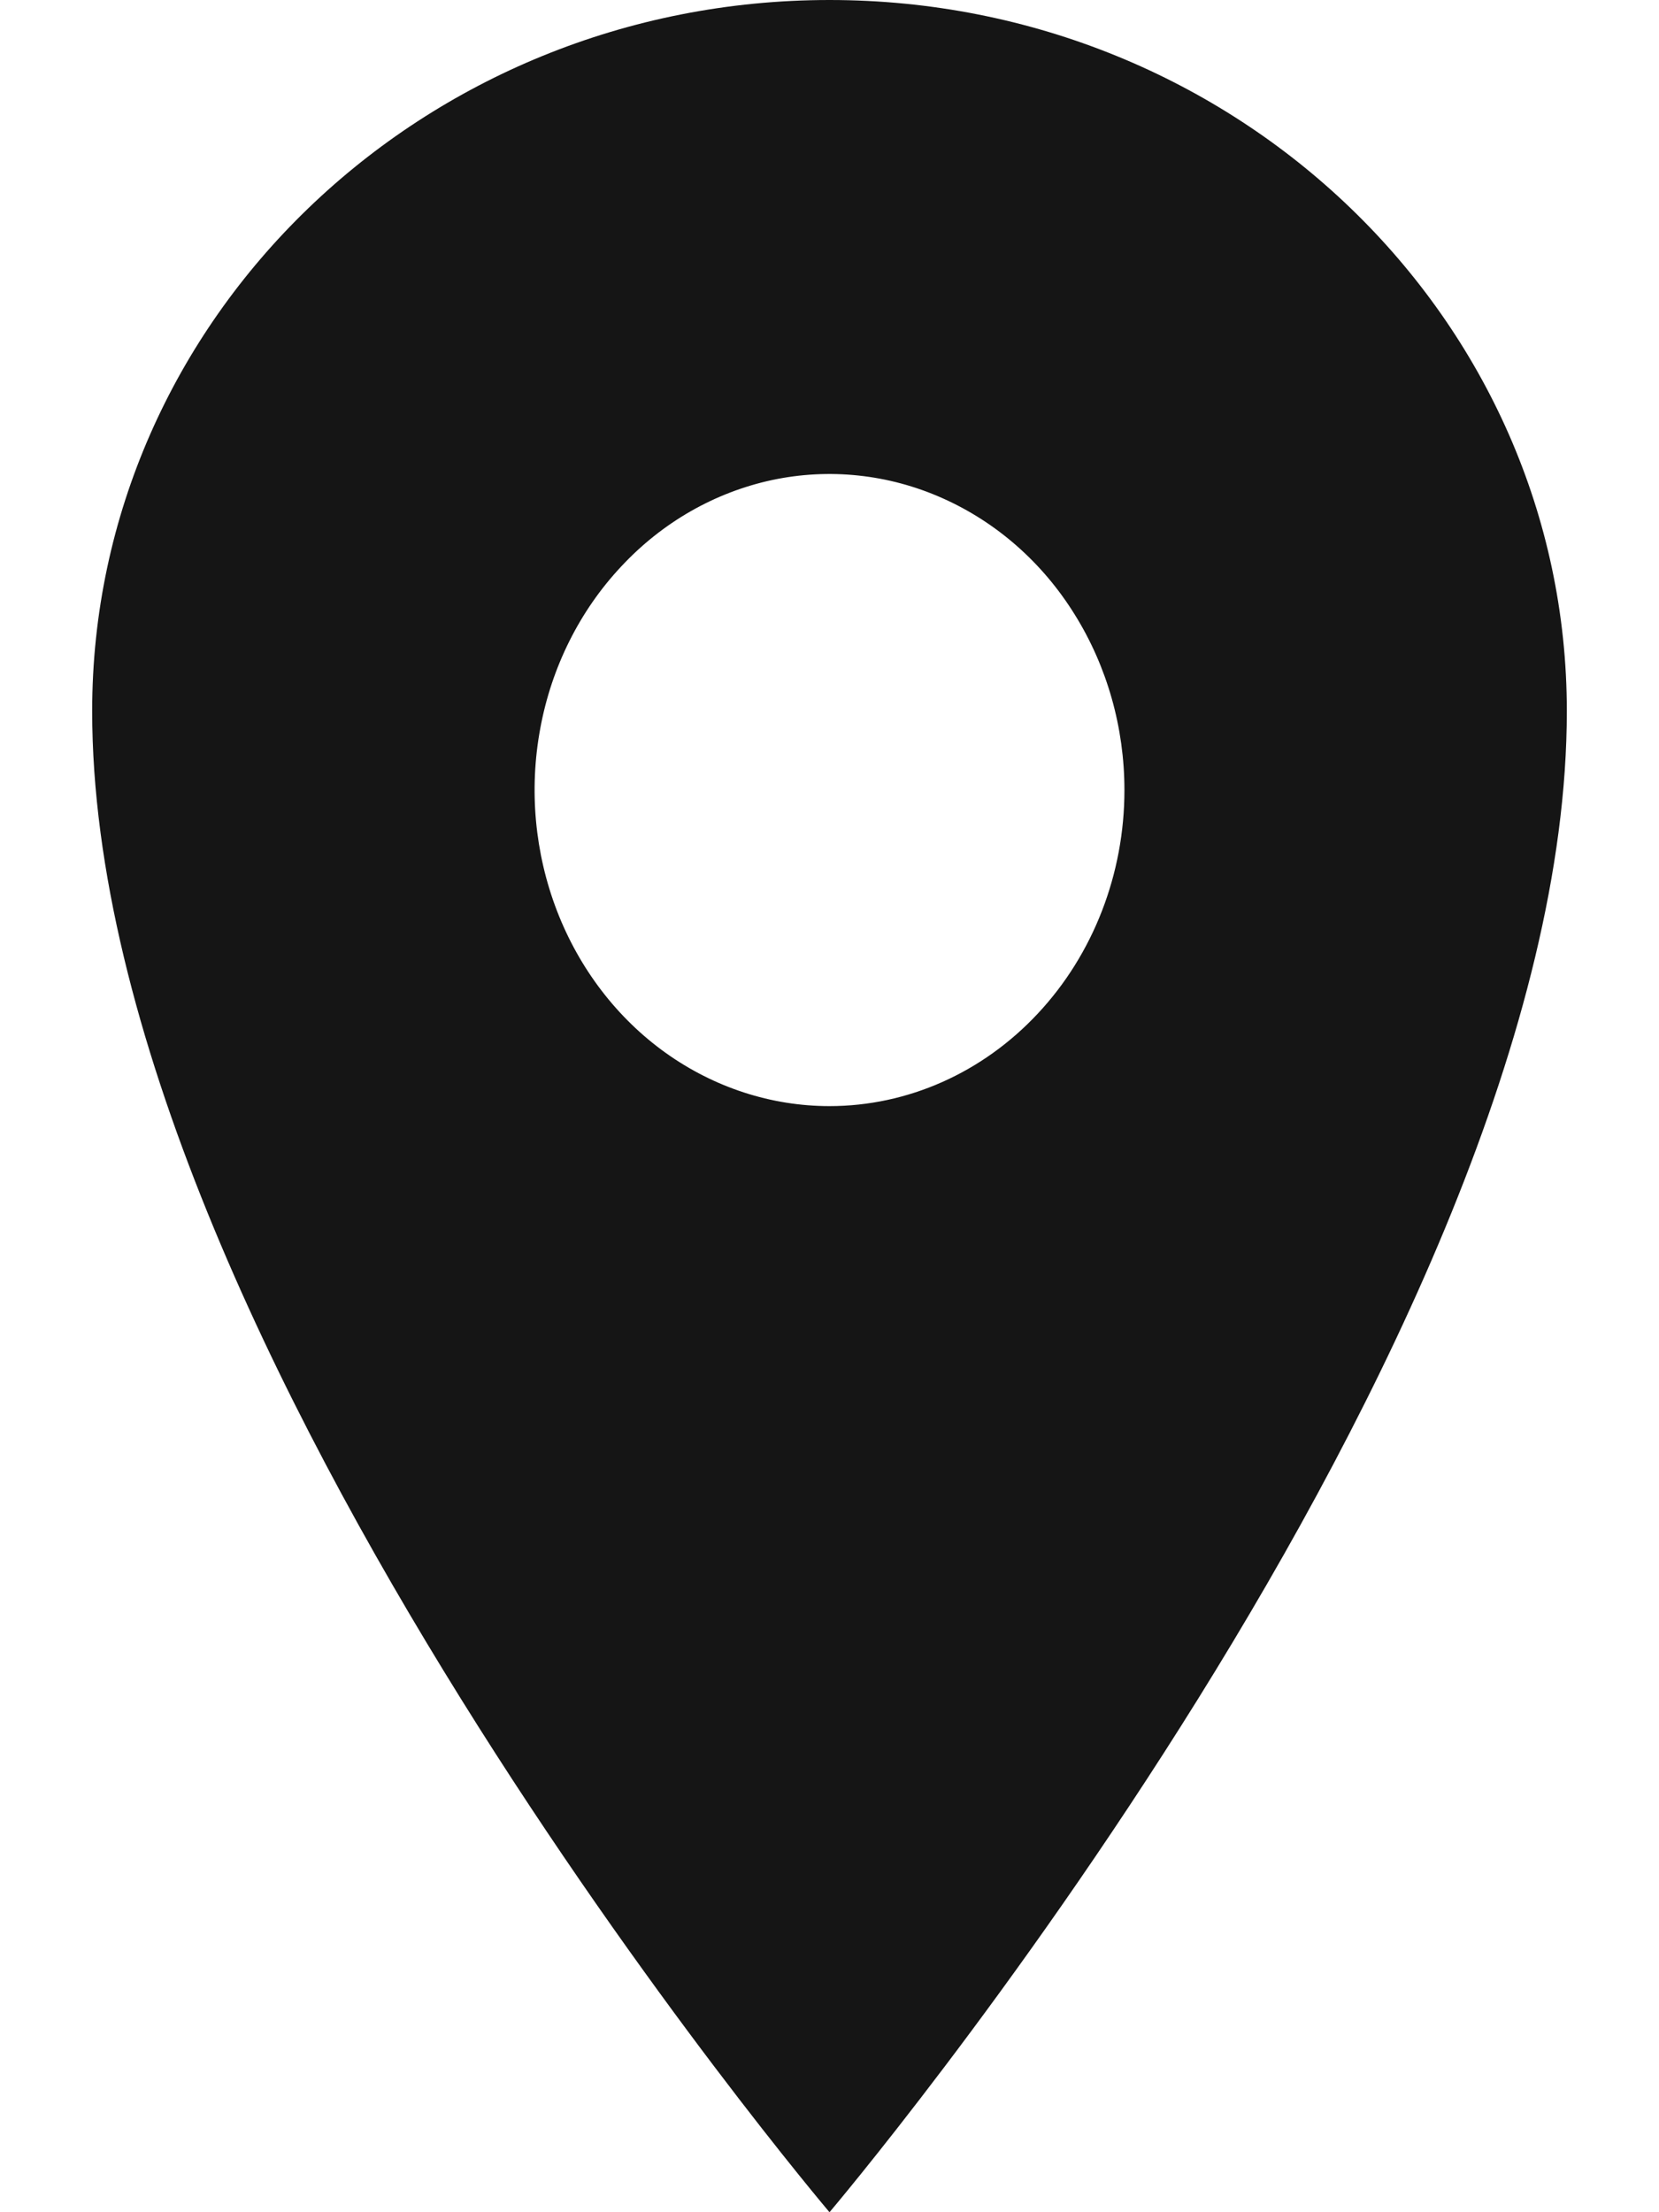 <svg width="9" height="12" viewBox="0 0 9 12" fill="none" xmlns="http://www.w3.org/2000/svg">
<path d="M4.5 0C2.292 0 0.5 1.728 0.5 3.857C0.5 7.286 4.5 12 4.5 12C4.5 12 8.5 7.286 8.5 3.857C8.5 1.728 6.708 0 4.5 0ZM4.5 6C4.184 6 3.874 5.899 3.611 5.711C3.348 5.523 3.143 5.255 3.022 4.942C2.901 4.628 2.869 4.284 2.931 3.951C2.992 3.619 3.145 3.313 3.369 3.074C3.592 2.834 3.877 2.671 4.188 2.604C4.498 2.538 4.82 2.572 5.112 2.702C5.405 2.832 5.655 3.051 5.83 3.333C6.006 3.615 6.1 3.947 6.1 4.286C6.1 4.74 5.931 5.176 5.631 5.497C5.331 5.819 4.924 6 4.5 6Z" fill="#151515"/>
</svg>
